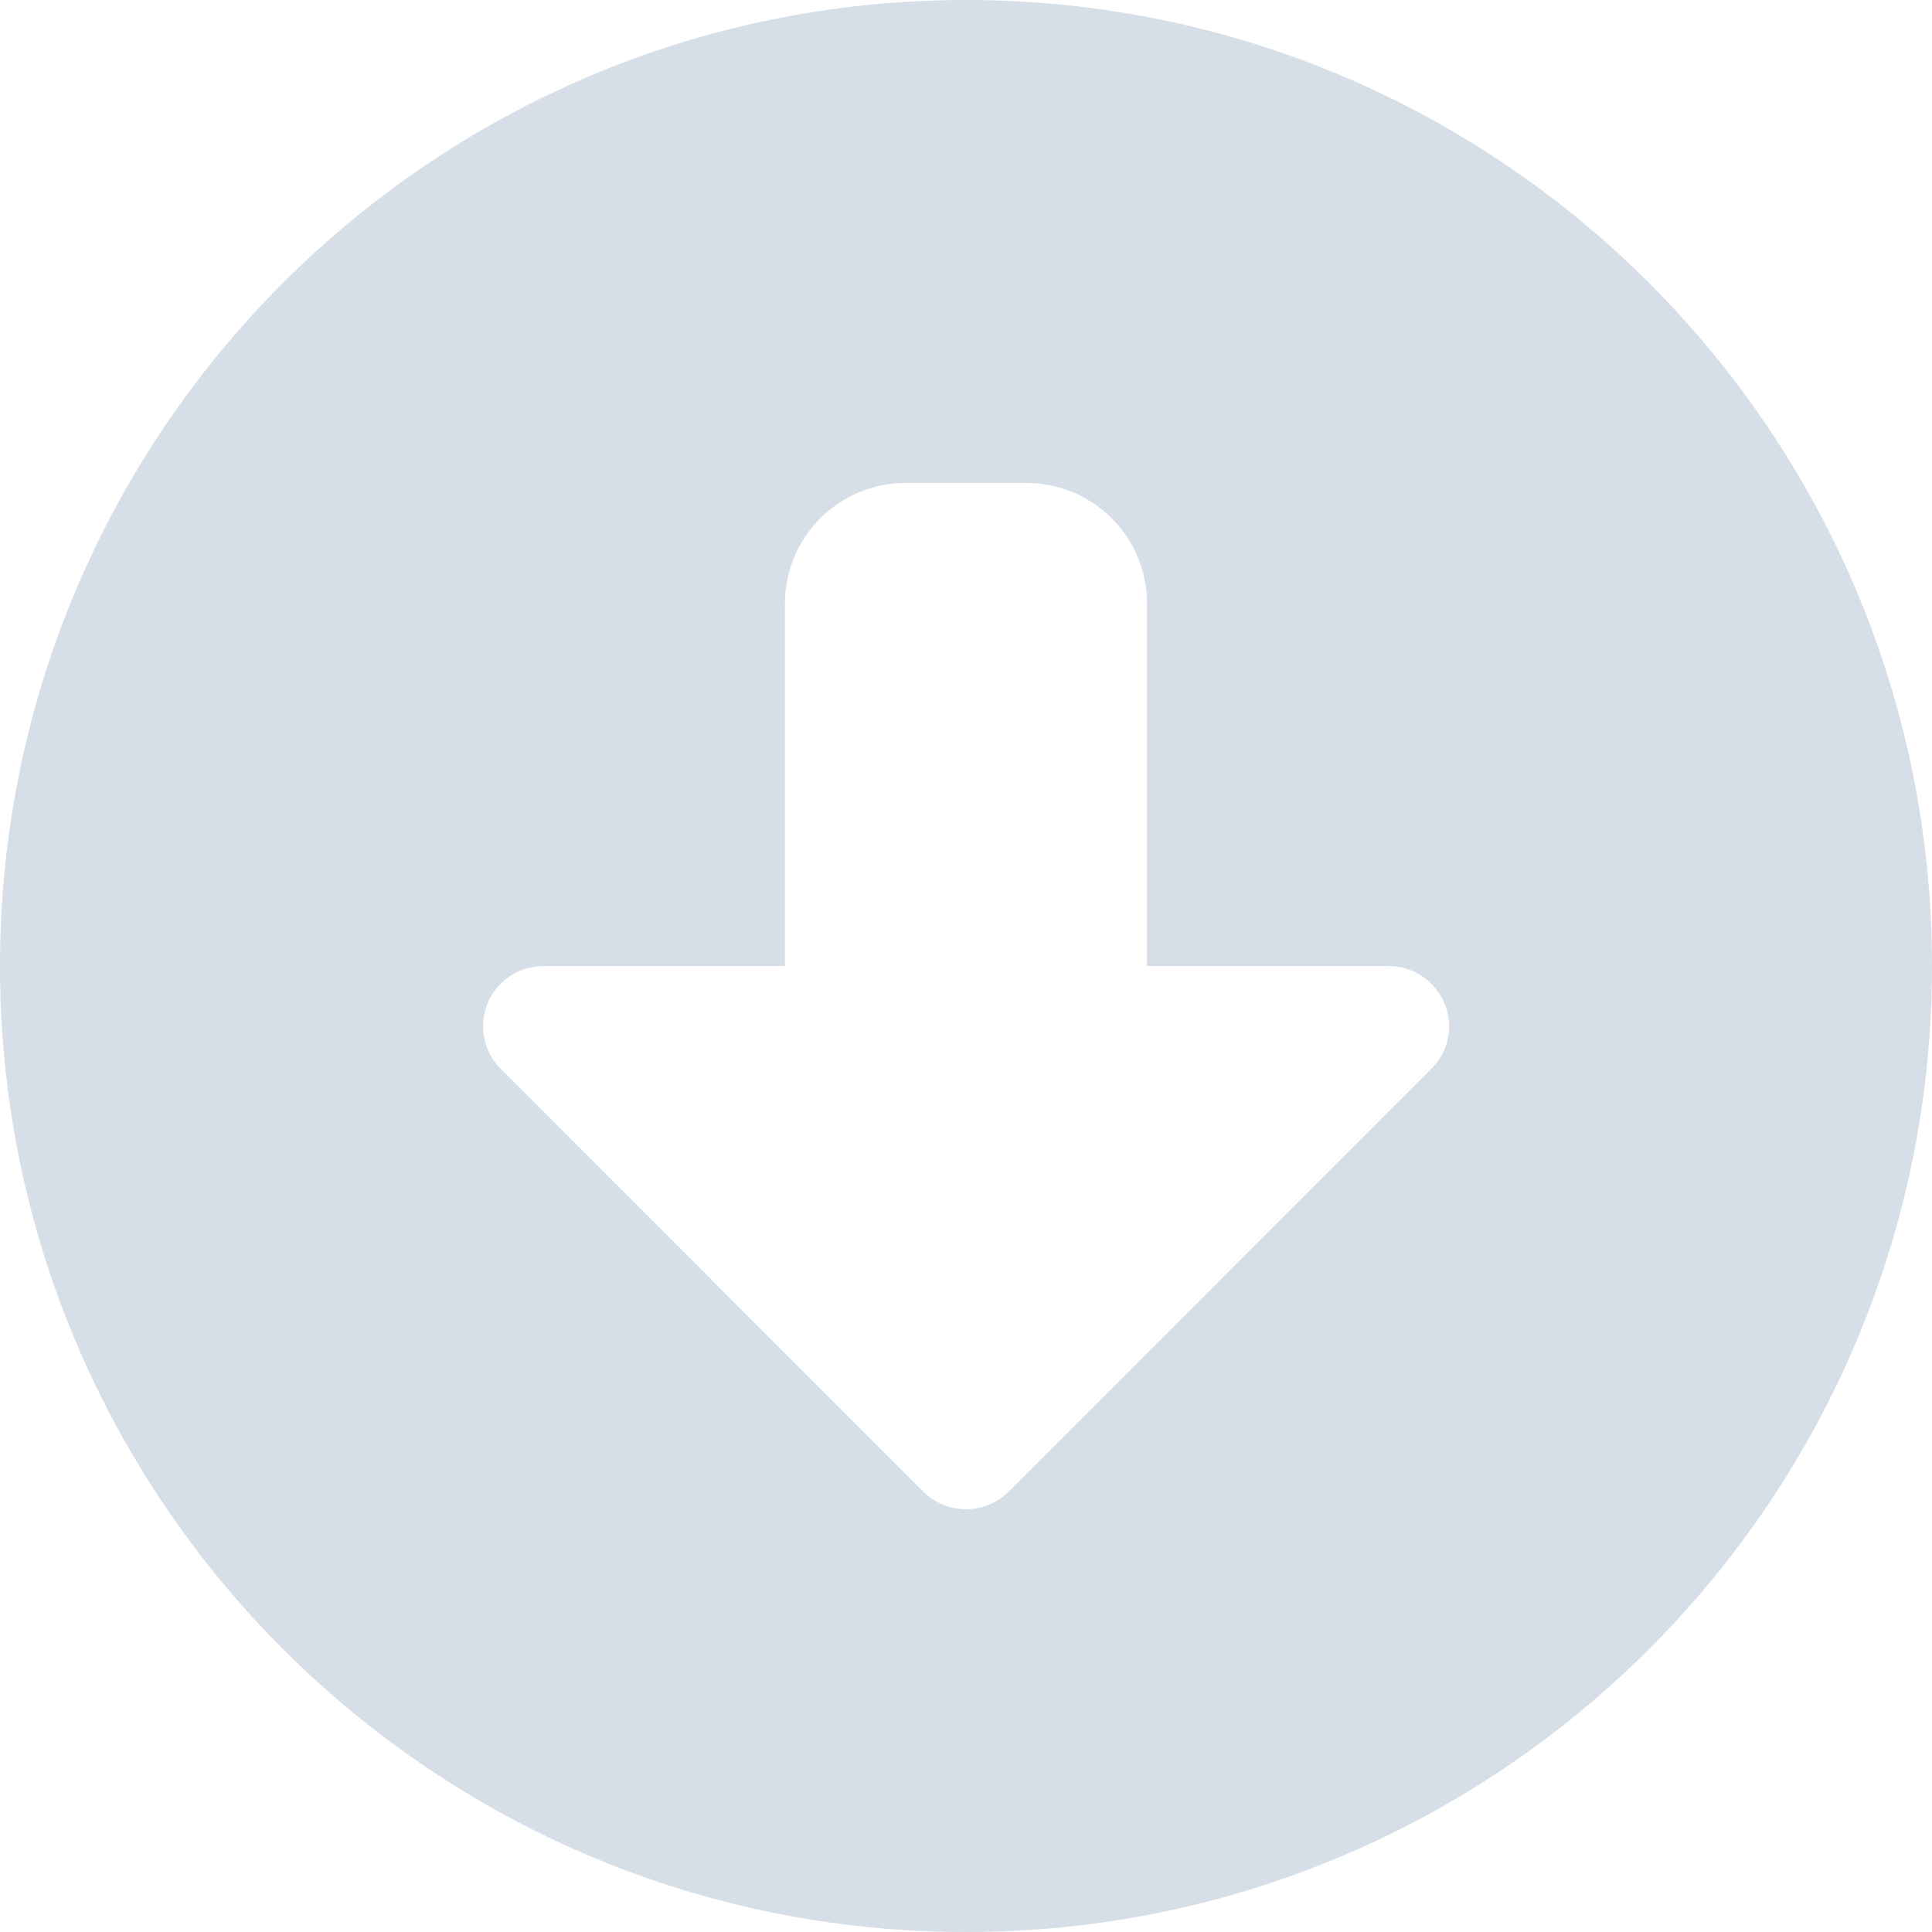 <svg width="14" height="14" viewBox="0 0 14 14" fill="none" xmlns="http://www.w3.org/2000/svg">
<path d="M7 0C3.134 0 0 3.134 0 7C0 10.866 3.134 14 7 14C10.866 14 14 10.866 14 7C14 3.134 10.866 0 7 0ZM6.691 10.809L3.629 7.746C3.503 7.621 3.467 7.432 3.533 7.271C3.598 7.109 3.76 7 3.938 7H5.688V4.375C5.688 3.891 6.079 3.5 6.562 3.5H7.438C7.921 3.5 8.312 3.891 8.312 4.375V7H10.062C10.24 7 10.399 7.107 10.467 7.271C10.536 7.435 10.497 7.623 10.371 7.746L7.309 10.809C7.139 10.979 6.861 10.979 6.691 10.809Z" fill="#CBD5E1" fill-opacity="0.8"/>
</svg>
